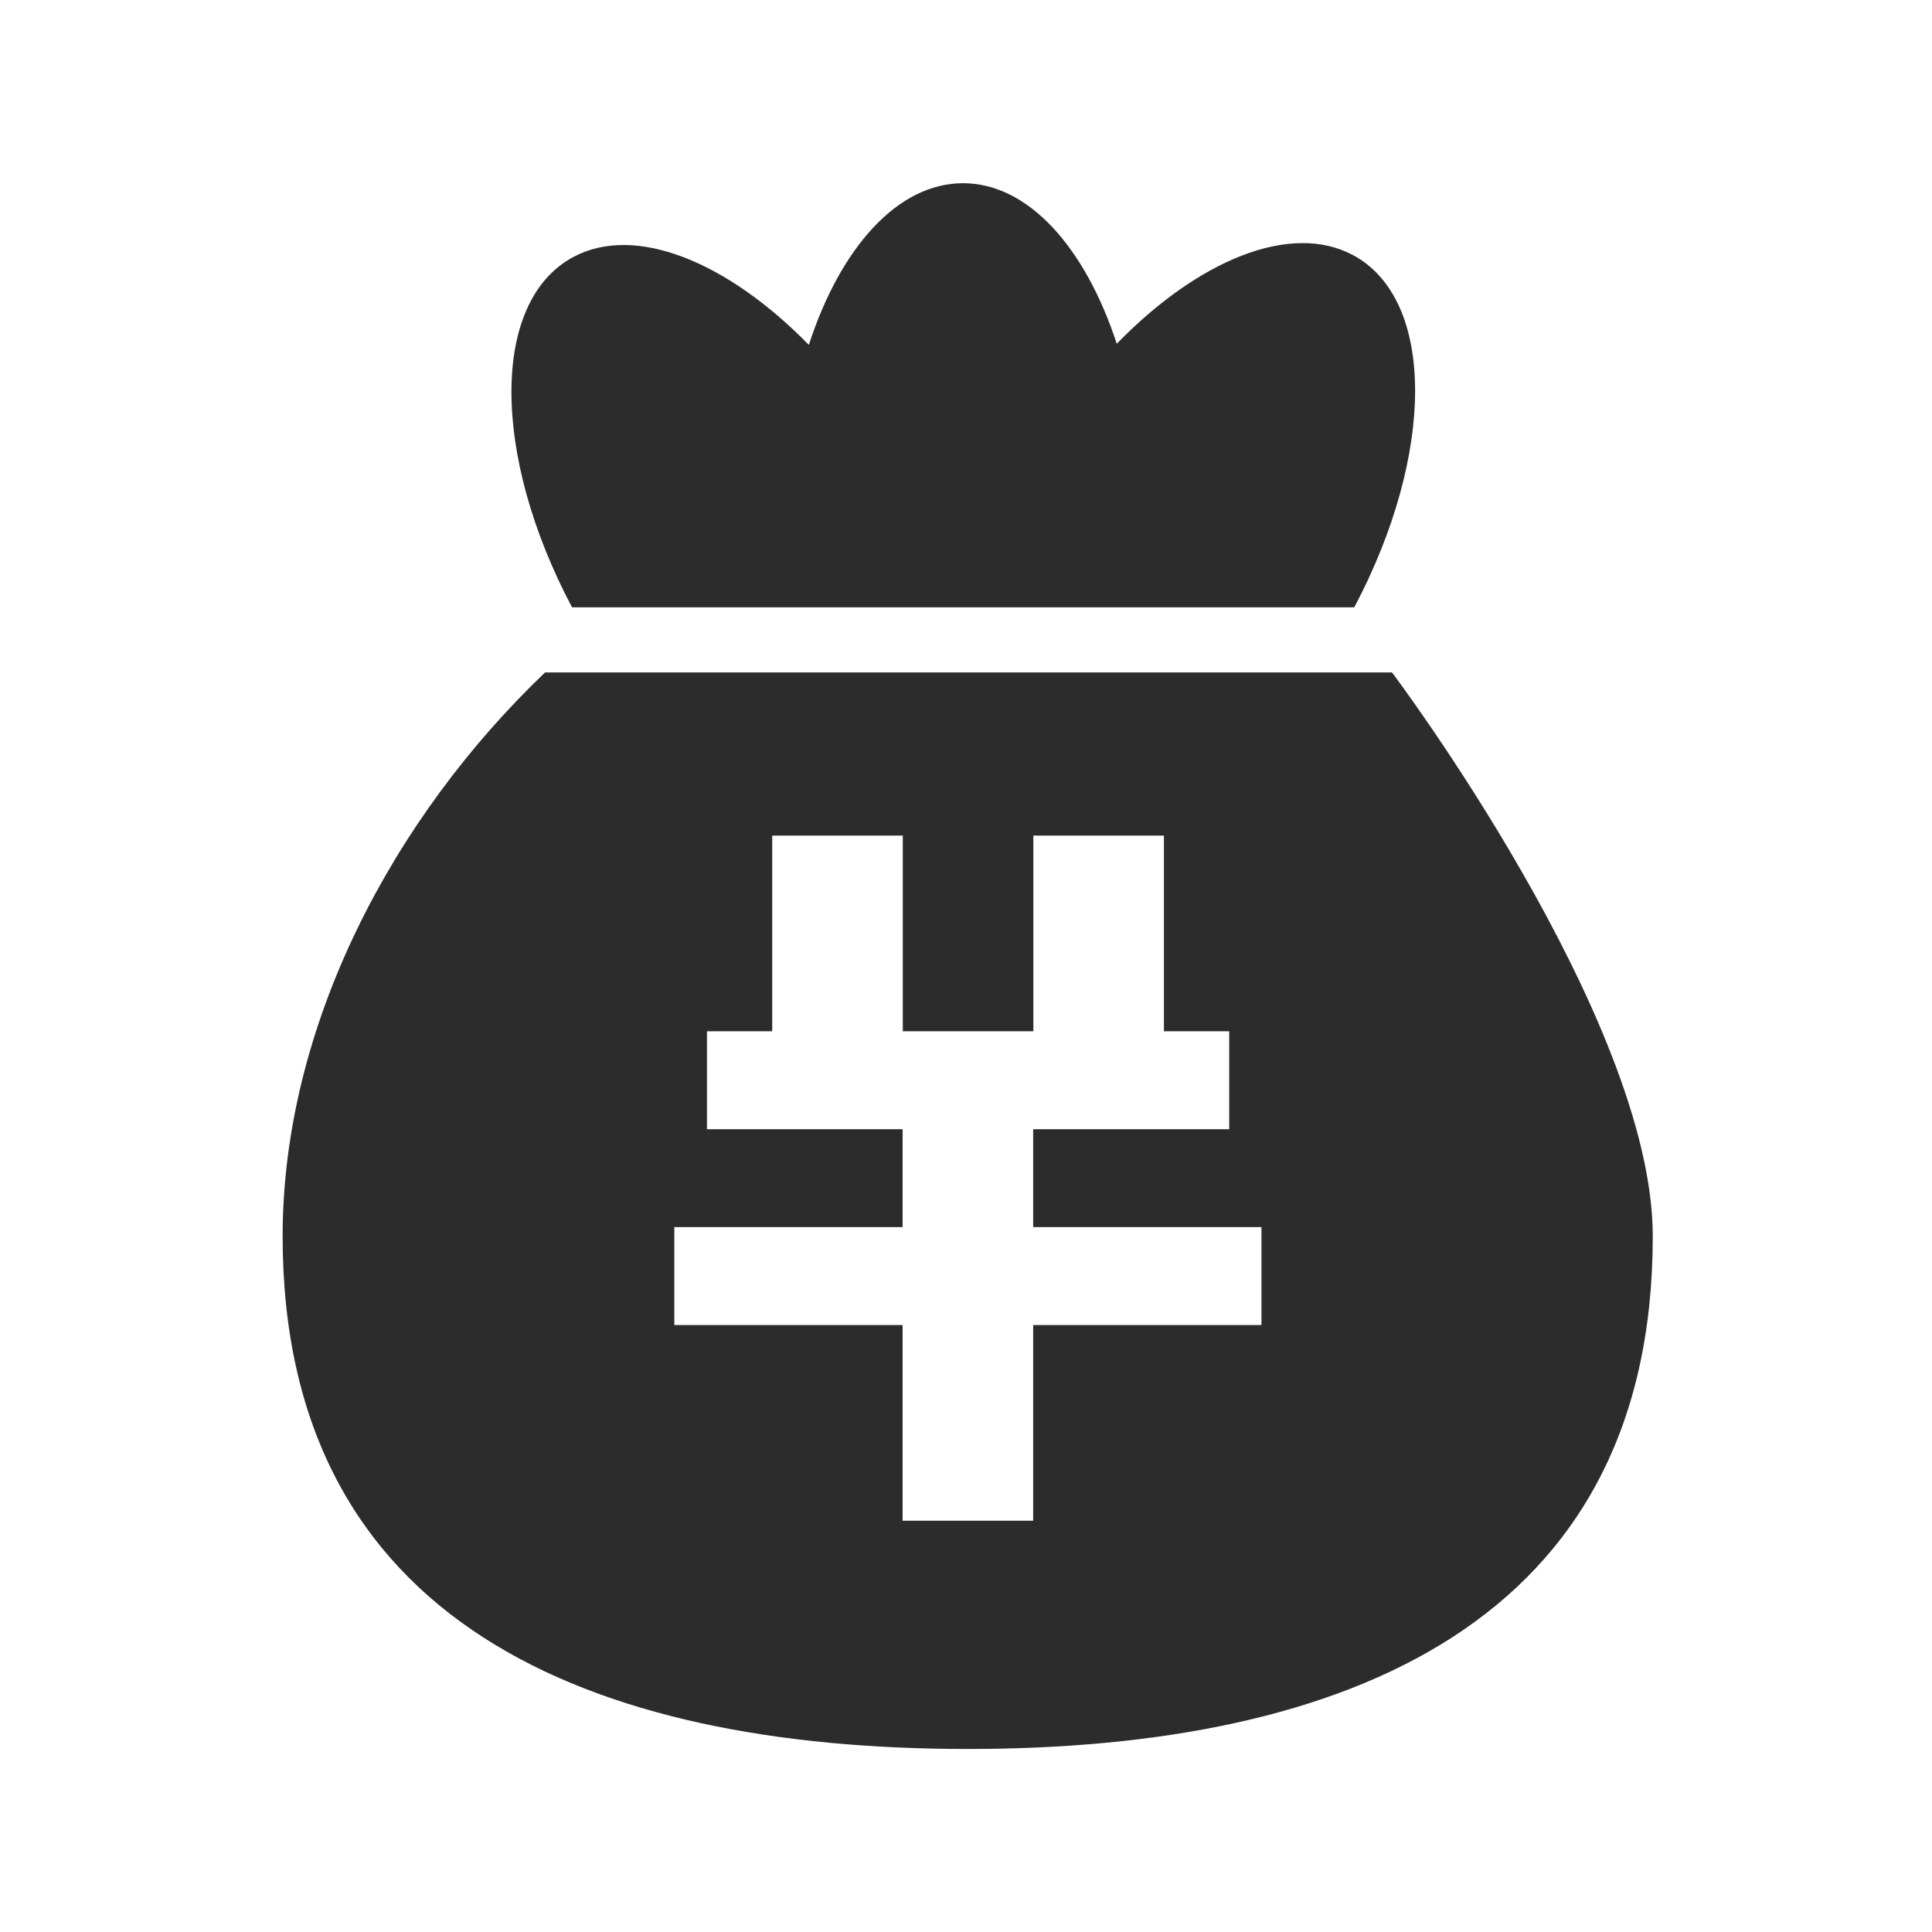 <svg t="1756472246649" class="icon" viewBox="0 0 1024 1024" version="1.1" xmlns="http://www.w3.org/2000/svg" p-id="39195" width="200" height="200"><path d="M737.8 356.4H288.9c-80.5 76.9-139.1 186.9-139.1 298.9 0 204.6 162.6 271.7 363.1 271.7C713.4 927 876 859.9 876 655.3c0.1-115.2-138.2-298.9-138.2-298.9z m-69.2 345.9h-121V806h-69.2V702.3h-121v-51.9h121v-51.9H374.7v-51.9h34.6V442.9h69.2v103.7h69.2V442.9h69.2v103.7h34.6v51.9H547.6v51.9h121v51.9z m49.2-380.4c42.9-81.1 43.3-163.1-0.7-186.7-33.1-17.7-82.1 2.7-125.2 47-16.6-50.9-46.8-85.1-81.5-85.1-34.8 0-65.1 34.5-81.7 85.7-43-44-91.9-64.2-124.8-46.6-43.8 23.4-43.5 105-0.7 185.7h414.6z" p-id="39196" fill="#2c2c2c"></path></svg>